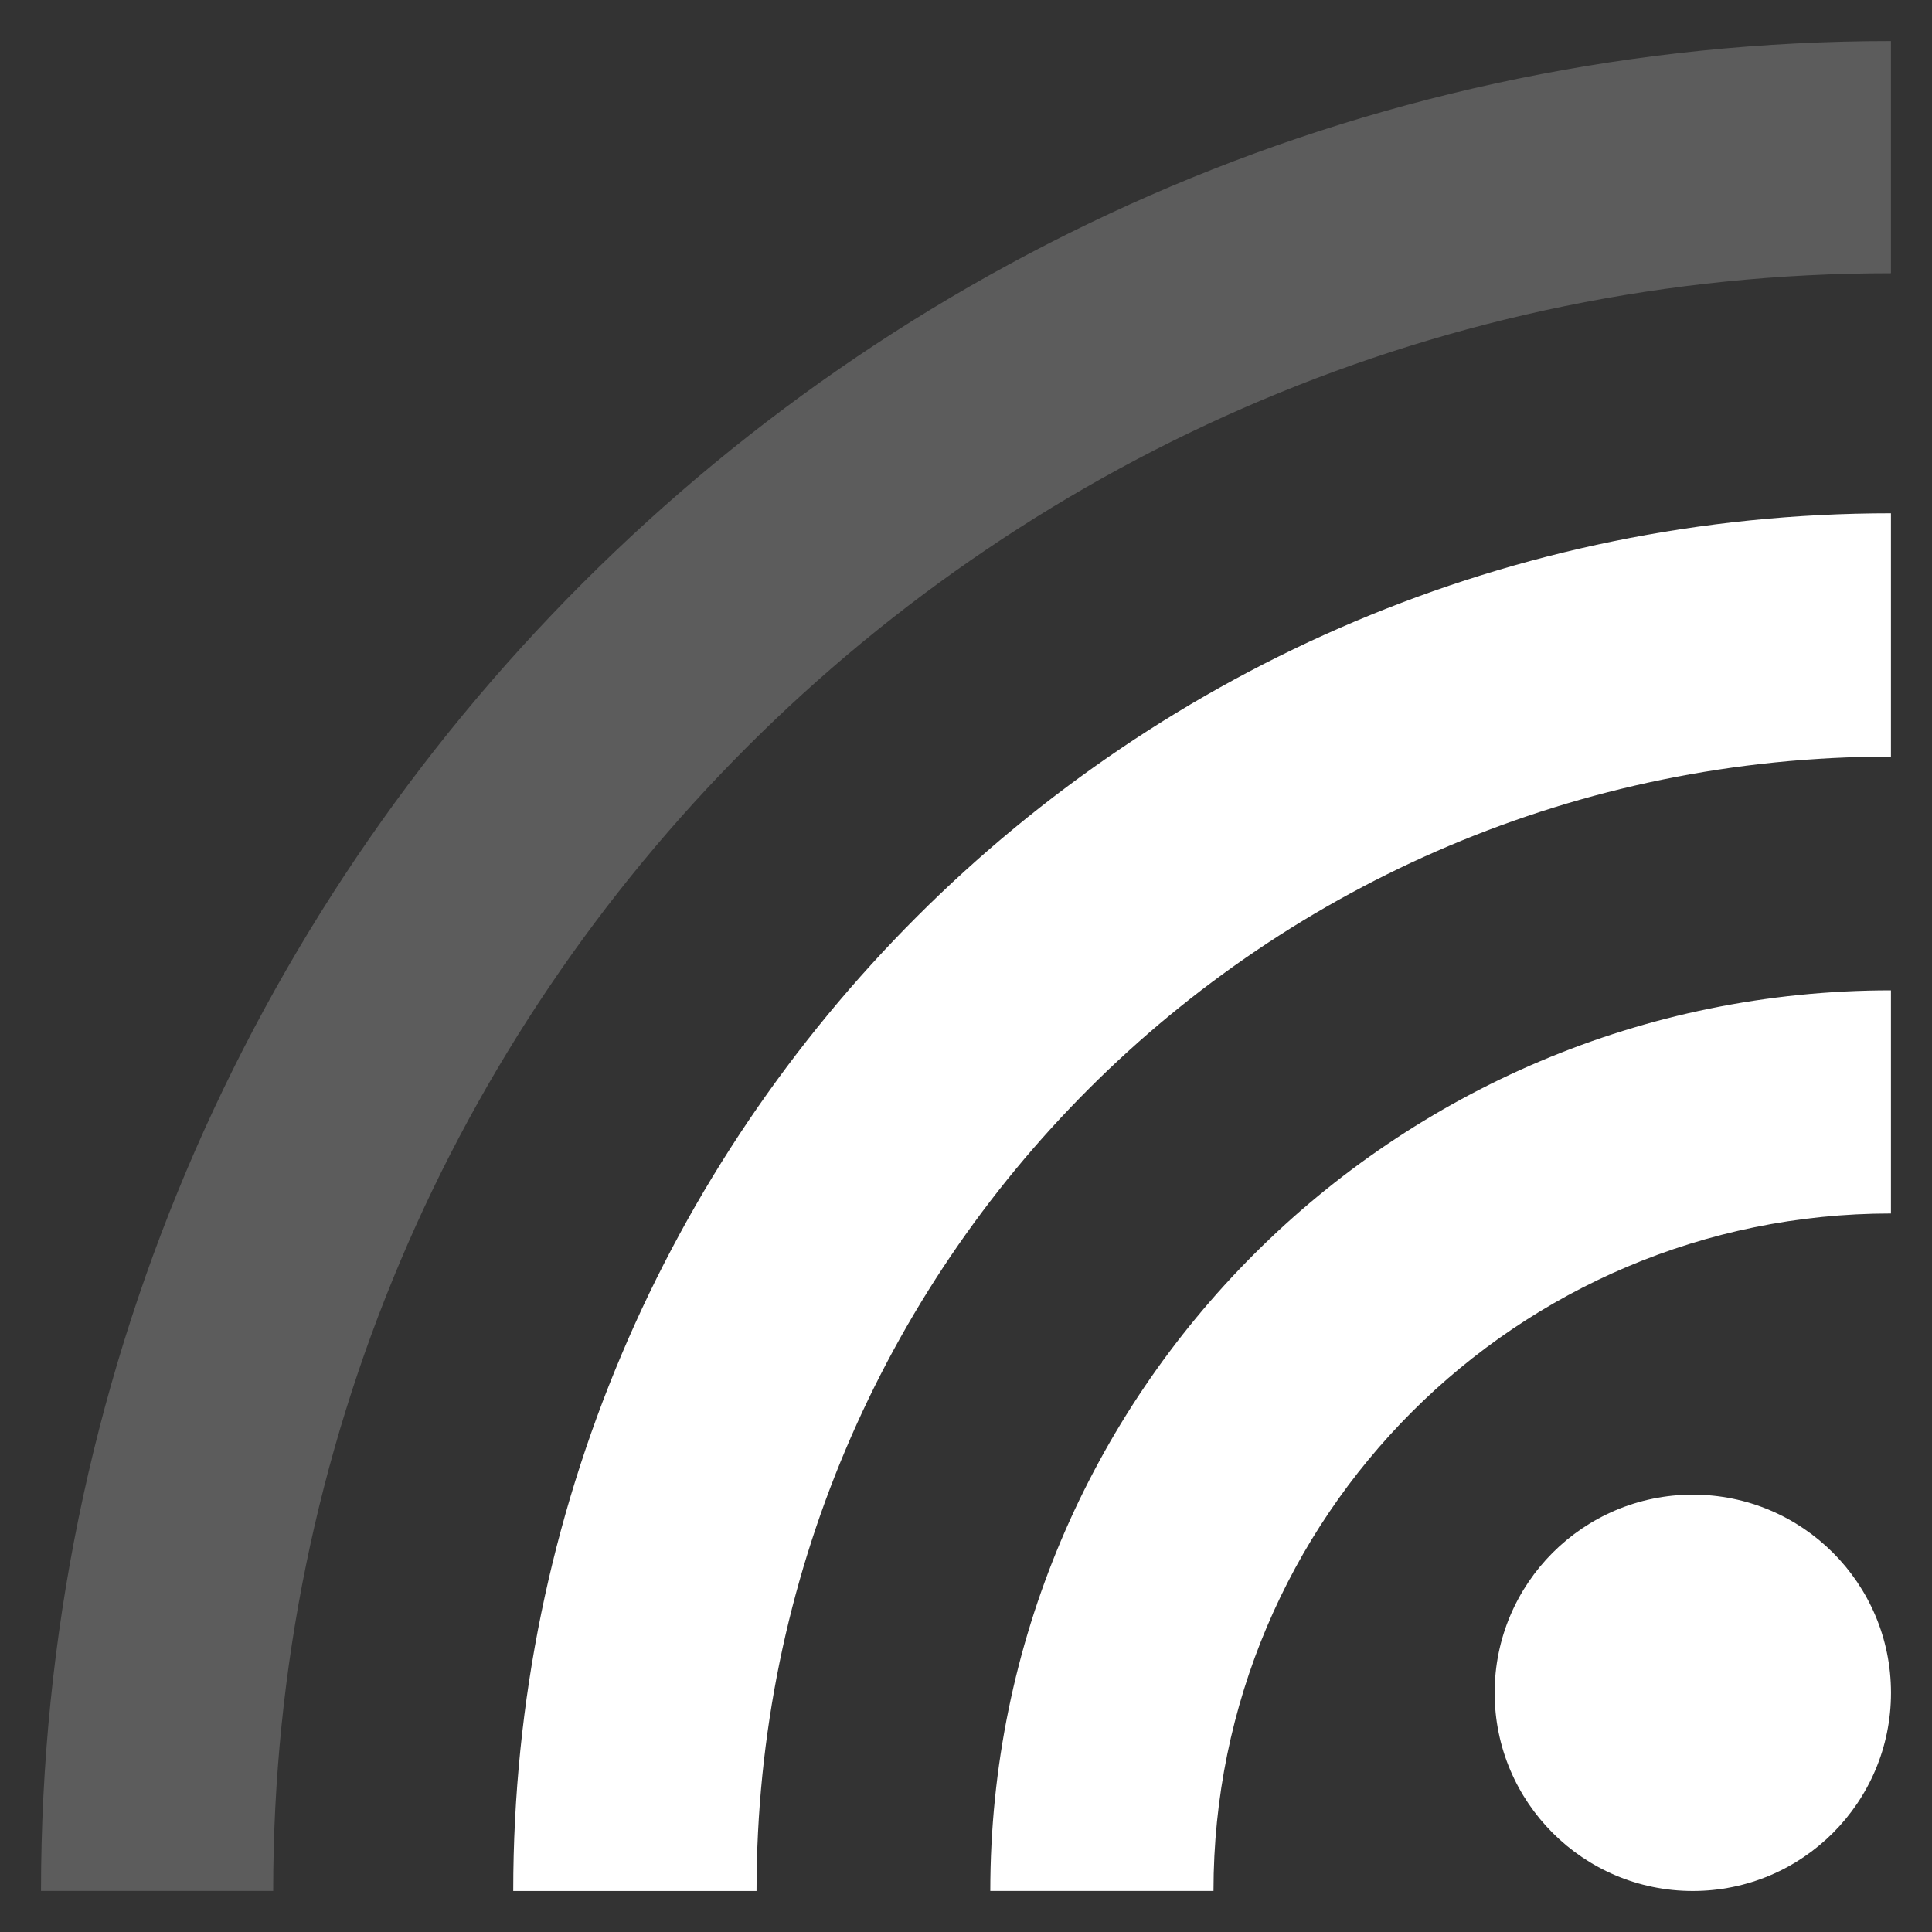 <?xml version="1.0" encoding="utf-8"?>
<!-- Generator: Adobe Illustrator 16.0.0, SVG Export Plug-In . SVG Version: 6.00 Build 0)  -->
<!DOCTYPE svg PUBLIC "-//W3C//DTD SVG 1.1//EN" "http://www.w3.org/Graphics/SVG/1.1/DTD/svg11.dtd">
<svg version="1.1" id="Layer_1" xmlns="http://www.w3.org/2000/svg" xmlns:xlink="http://www.w3.org/1999/xlink" x="0px" y="0px"
	 width="40px" height="40px" viewBox="0 0 40 40" enable-background="new 0 0 40 40" xml:space="preserve">
<rect x="0" y="0" width="40" height="40" fill="#333333" stroke="none"/>
<g>
	<path opacity="0.2" fill="#FFFFFF" d="M39.15,5.657V0.85C17.997,0.85,0.849,17.998,0.849,39.15l0,0h4.807
		C5.656,20.652,20.651,5.657,39.15,5.657z"/>
	<path fill="#FFFFFF" d="M39.15,15.664v-5.037c-15.753,0-28.524,12.77-28.524,28.524h5.037
		C15.663,26.179,26.178,15.664,39.15,15.664z"/>
	<path fill="#FFFFFF" d="M39.15,25.124v-4.62c-10.299,0-18.647,8.349-18.647,18.646h4.621C25.124,31.404,31.403,25.124,39.15,25.124
		z"/>
</g>
<circle fill="#FFFFFF" cx="35.048" cy="35.048" r="4.103"/>
</svg>
